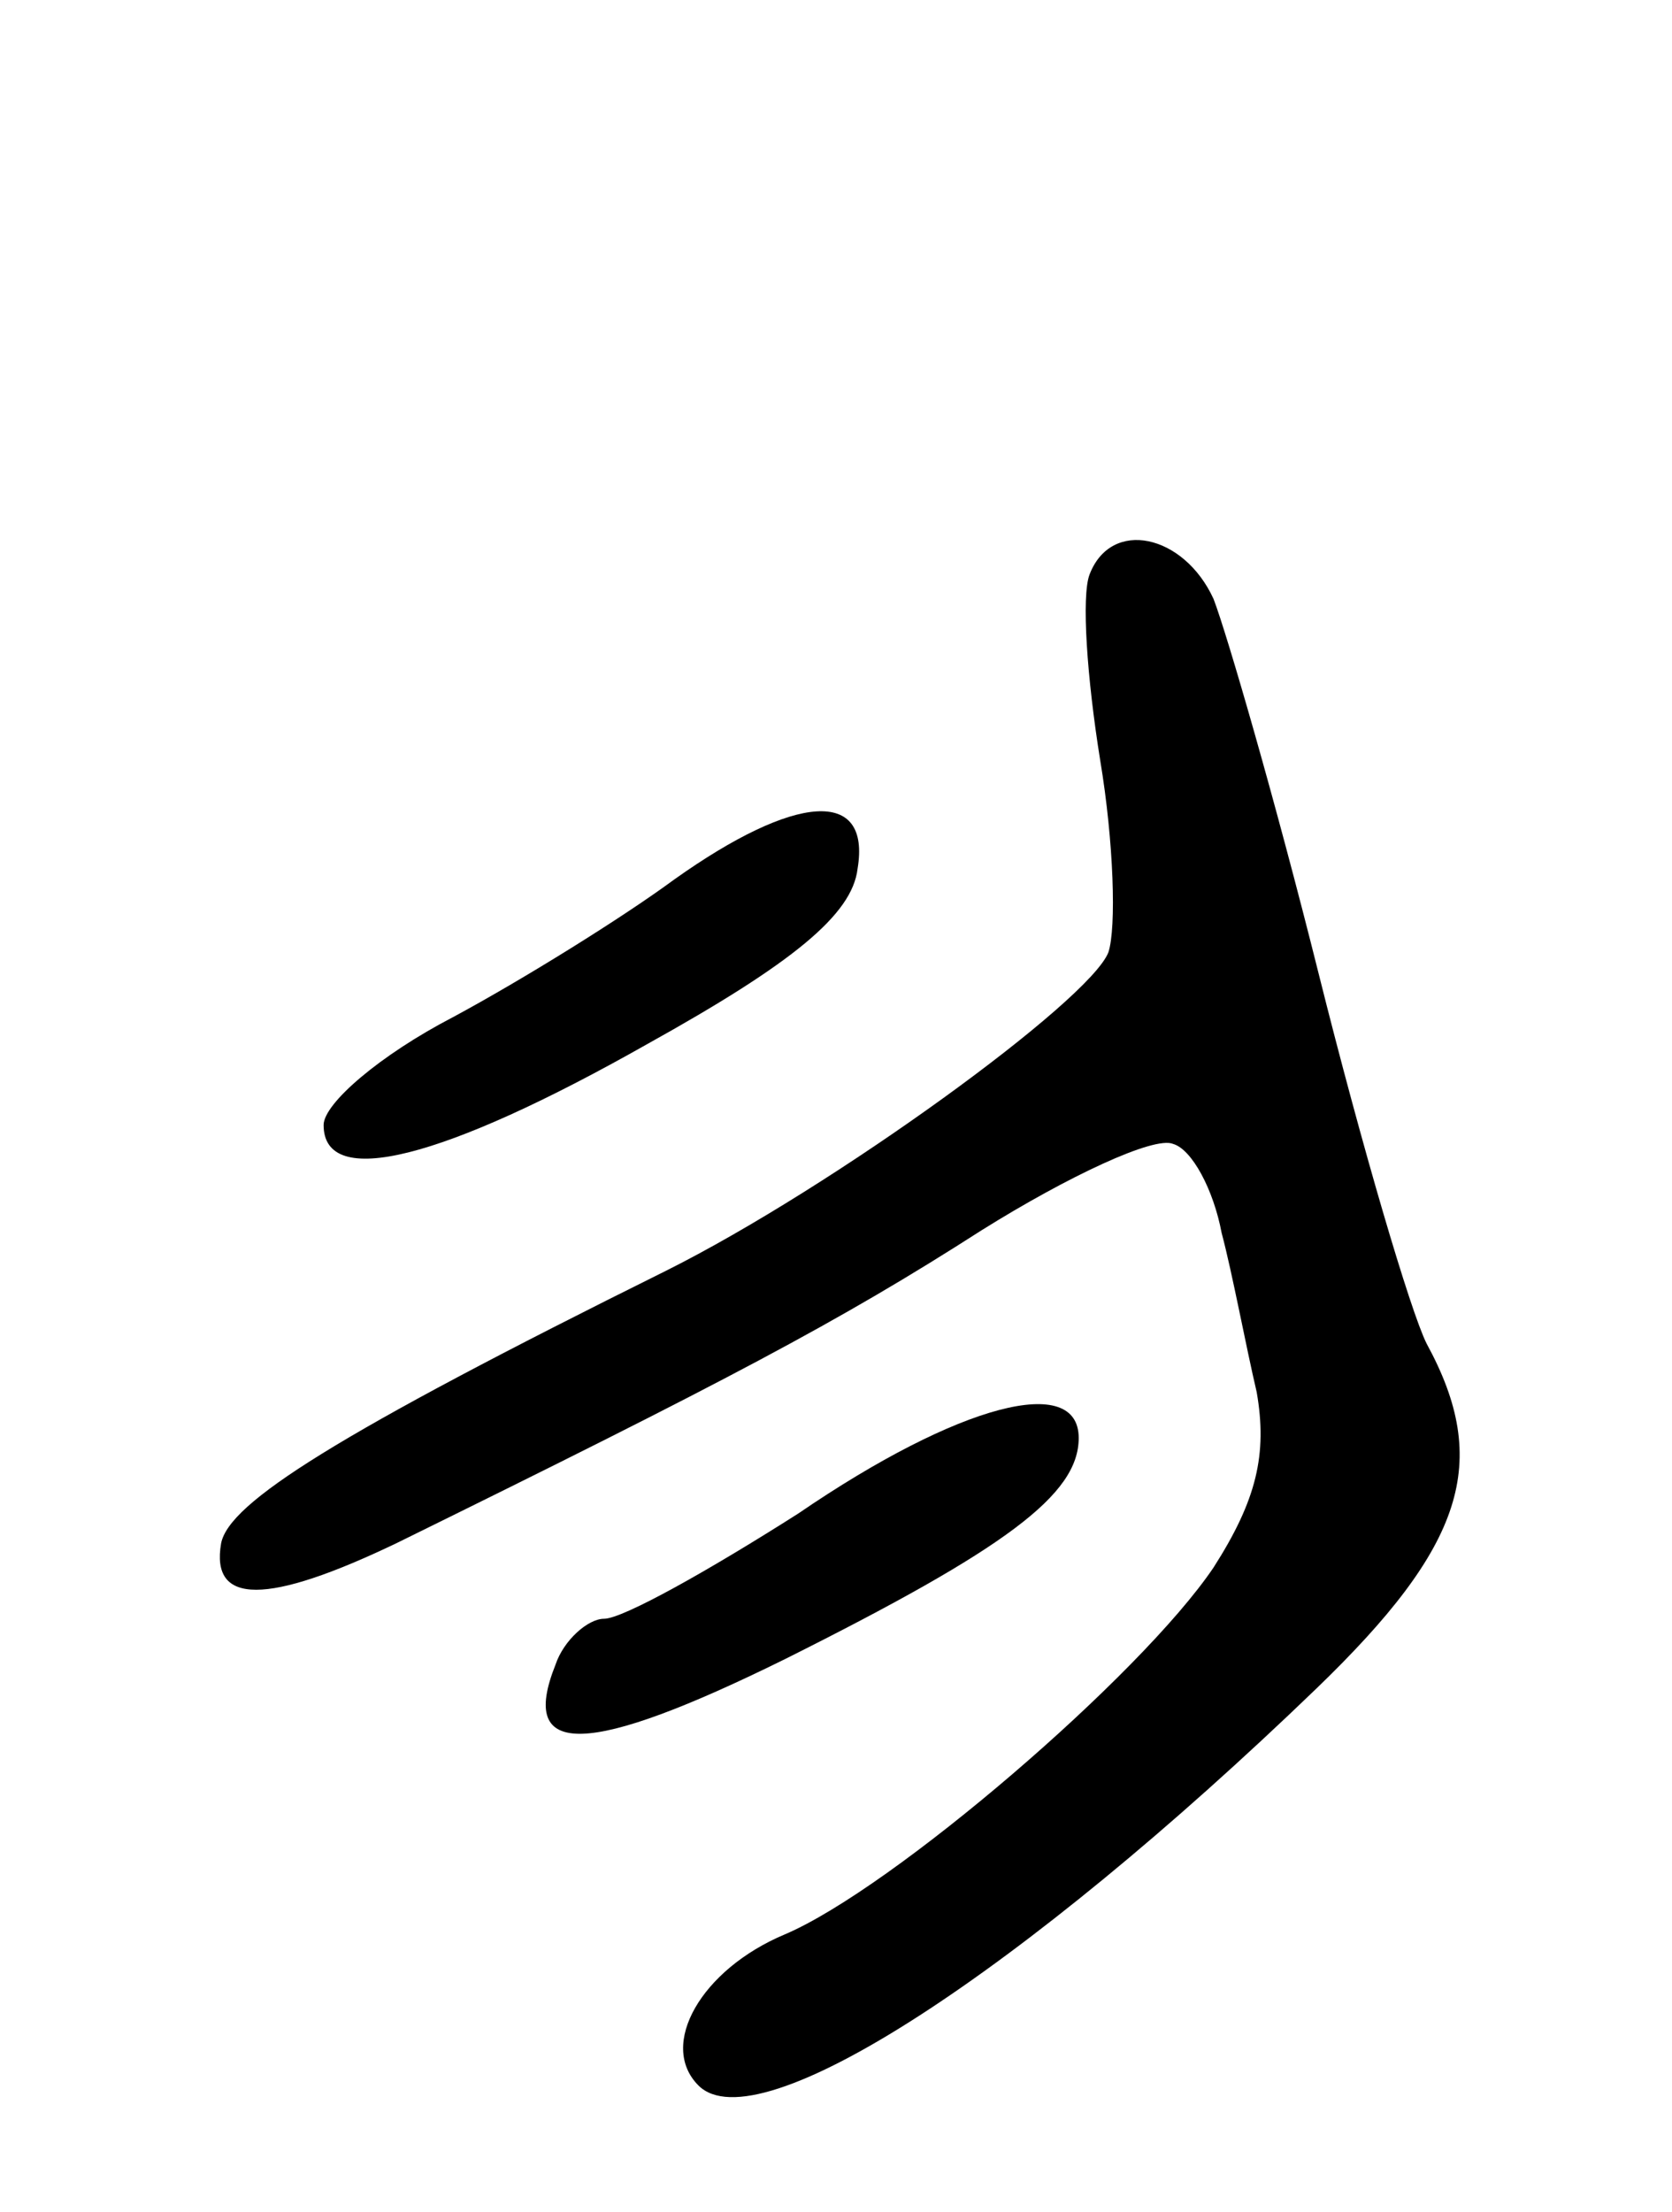<svg version="1.0" xmlns="http://www.w3.org/2000/svg"
 width="62pt" height="82pt" viewBox="0 0 62 82"
 preserveAspectRatio="xMidYMid meet">
<g transform="translate(0,82) scale(0.1,-0.1)"
fill="#000000" stroke="none">
<path d="M404 607 c-3 -8 -1 -38 4 -69 5 -30 6 -62 3 -71 -7 -18 -102 -87
-164 -118 -123 -61 -162 -86 -165 -101 -4 -23 17 -23 65 0 122 60 164 82 217
116 32 20 64 35 71 32 7 -2 15 -17 18 -33 4 -15 9 -42 13 -59 4 -23 0 -40 -16
-65 -27 -40 -119 -119 -159 -136 -31 -13 -47 -41 -32 -56 22 -22 120 42 229
147 55 53 65 84 41 128 -6 12 -24 73 -40 137 -16 64 -34 126 -39 139 -11 24
-38 30 -46 9z"/>
<path d="M250 494 c-19 -14 -56 -37 -82 -51 -27 -14 -48 -32 -48 -40 0 -24 44
-13 120 30 54 30 76 48 78 65 5 30 -23 28 -68 -4z"/>
<path d="M296 259 c-33 -21 -65 -39 -72 -39 -6 0 -15 -8 -18 -17 -14 -35 12
-34 85 2 82 41 109 61 109 82 0 24 -44 13 -104 -28z"/>
</g>
</svg>
